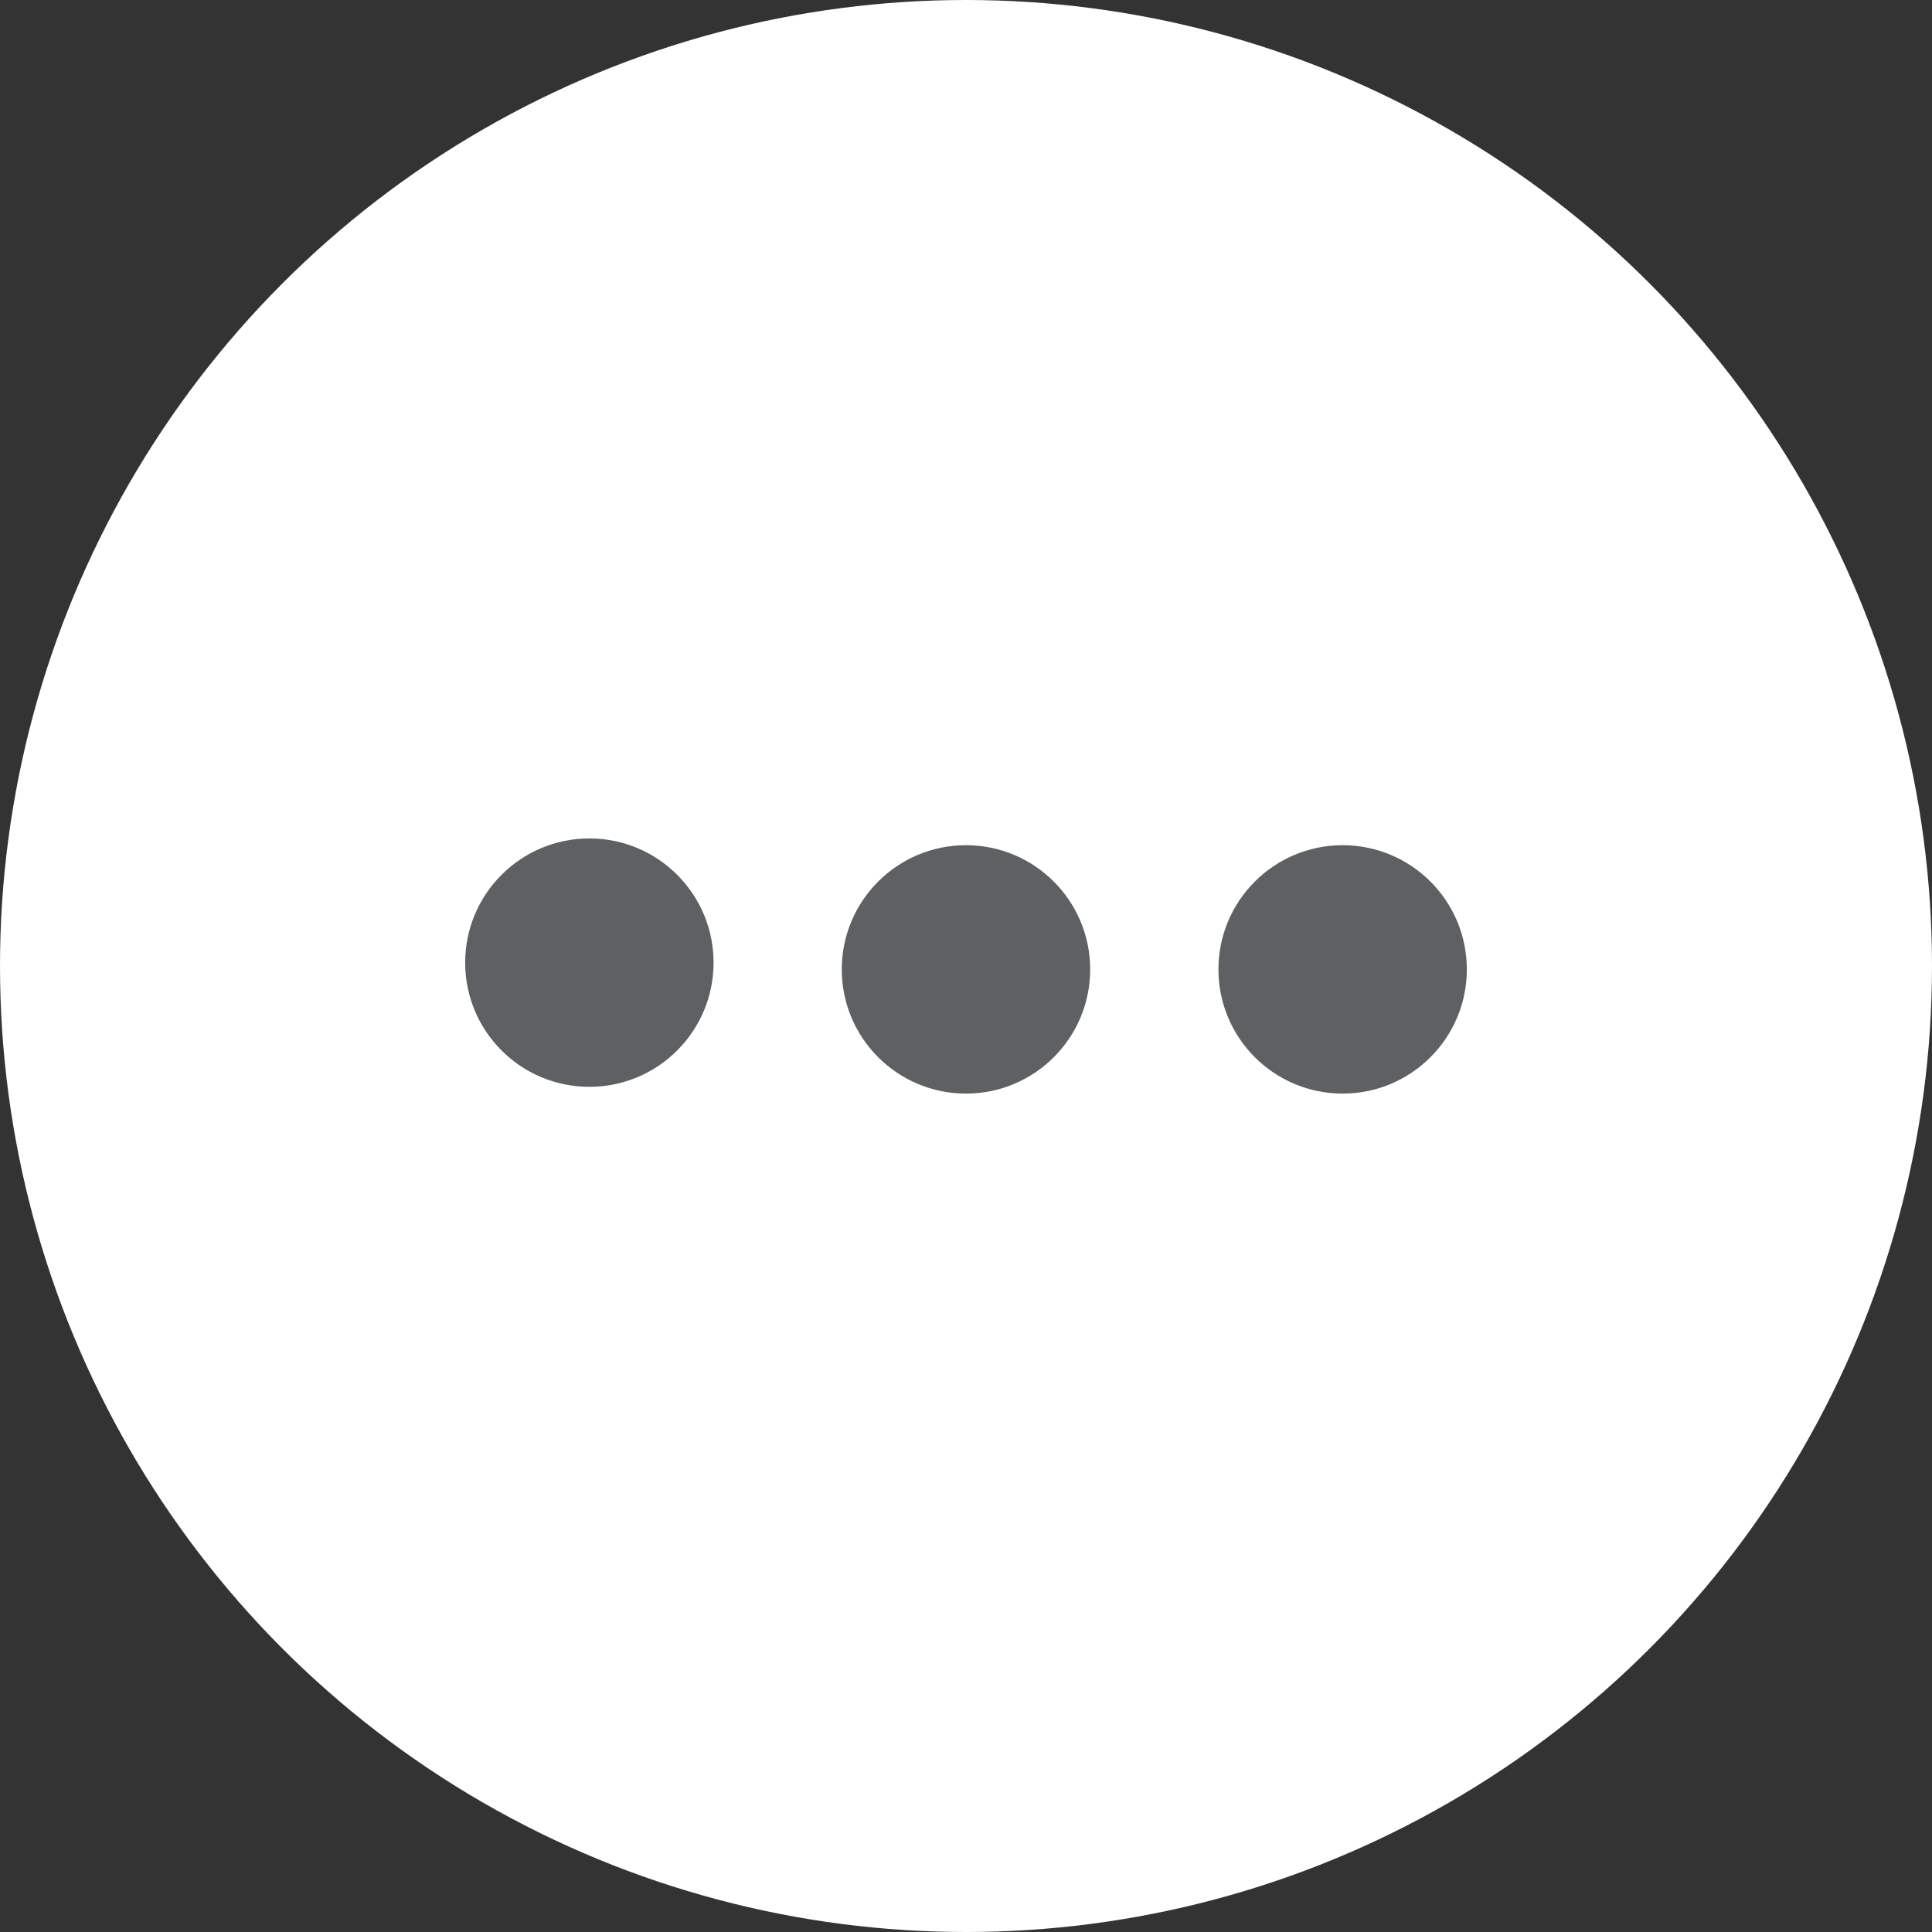 <?xml version="1.0" encoding="utf-8"?>
<!-- Generator: Adobe Illustrator 16.0.0, SVG Export Plug-In . SVG Version: 6.00 Build 0)  -->
<!DOCTYPE svg PUBLIC "-//W3C//DTD SVG 1.1//EN" "http://www.w3.org/Graphics/SVG/1.1/DTD/svg11.dtd">
<svg version="1.1" id="Layer_1" xmlns="http://www.w3.org/2000/svg" xmlns:xlink="http://www.w3.org/1999/xlink" x="0px" y="0px"
	 width="70px" height="70px" viewBox="0 0 70 70" enable-background="new 0 0 70 70" xml:space="preserve">
<rect x="0" y="0" width="70" height="70" fill="#333333" stroke="none"/>
<circle fill="#FFFFFF" cx="35" cy="35" r="35"/>
<g>
	<circle fill="#5E6062" cx="21.354" cy="34.878" r="4.5"/>
	<circle fill="#5E6062" cx="34.999" cy="35.123" r="4.5"/>
	<circle fill="#5E6062" cx="48.646" cy="35.123" r="4.5"/>
</g>
</svg>
